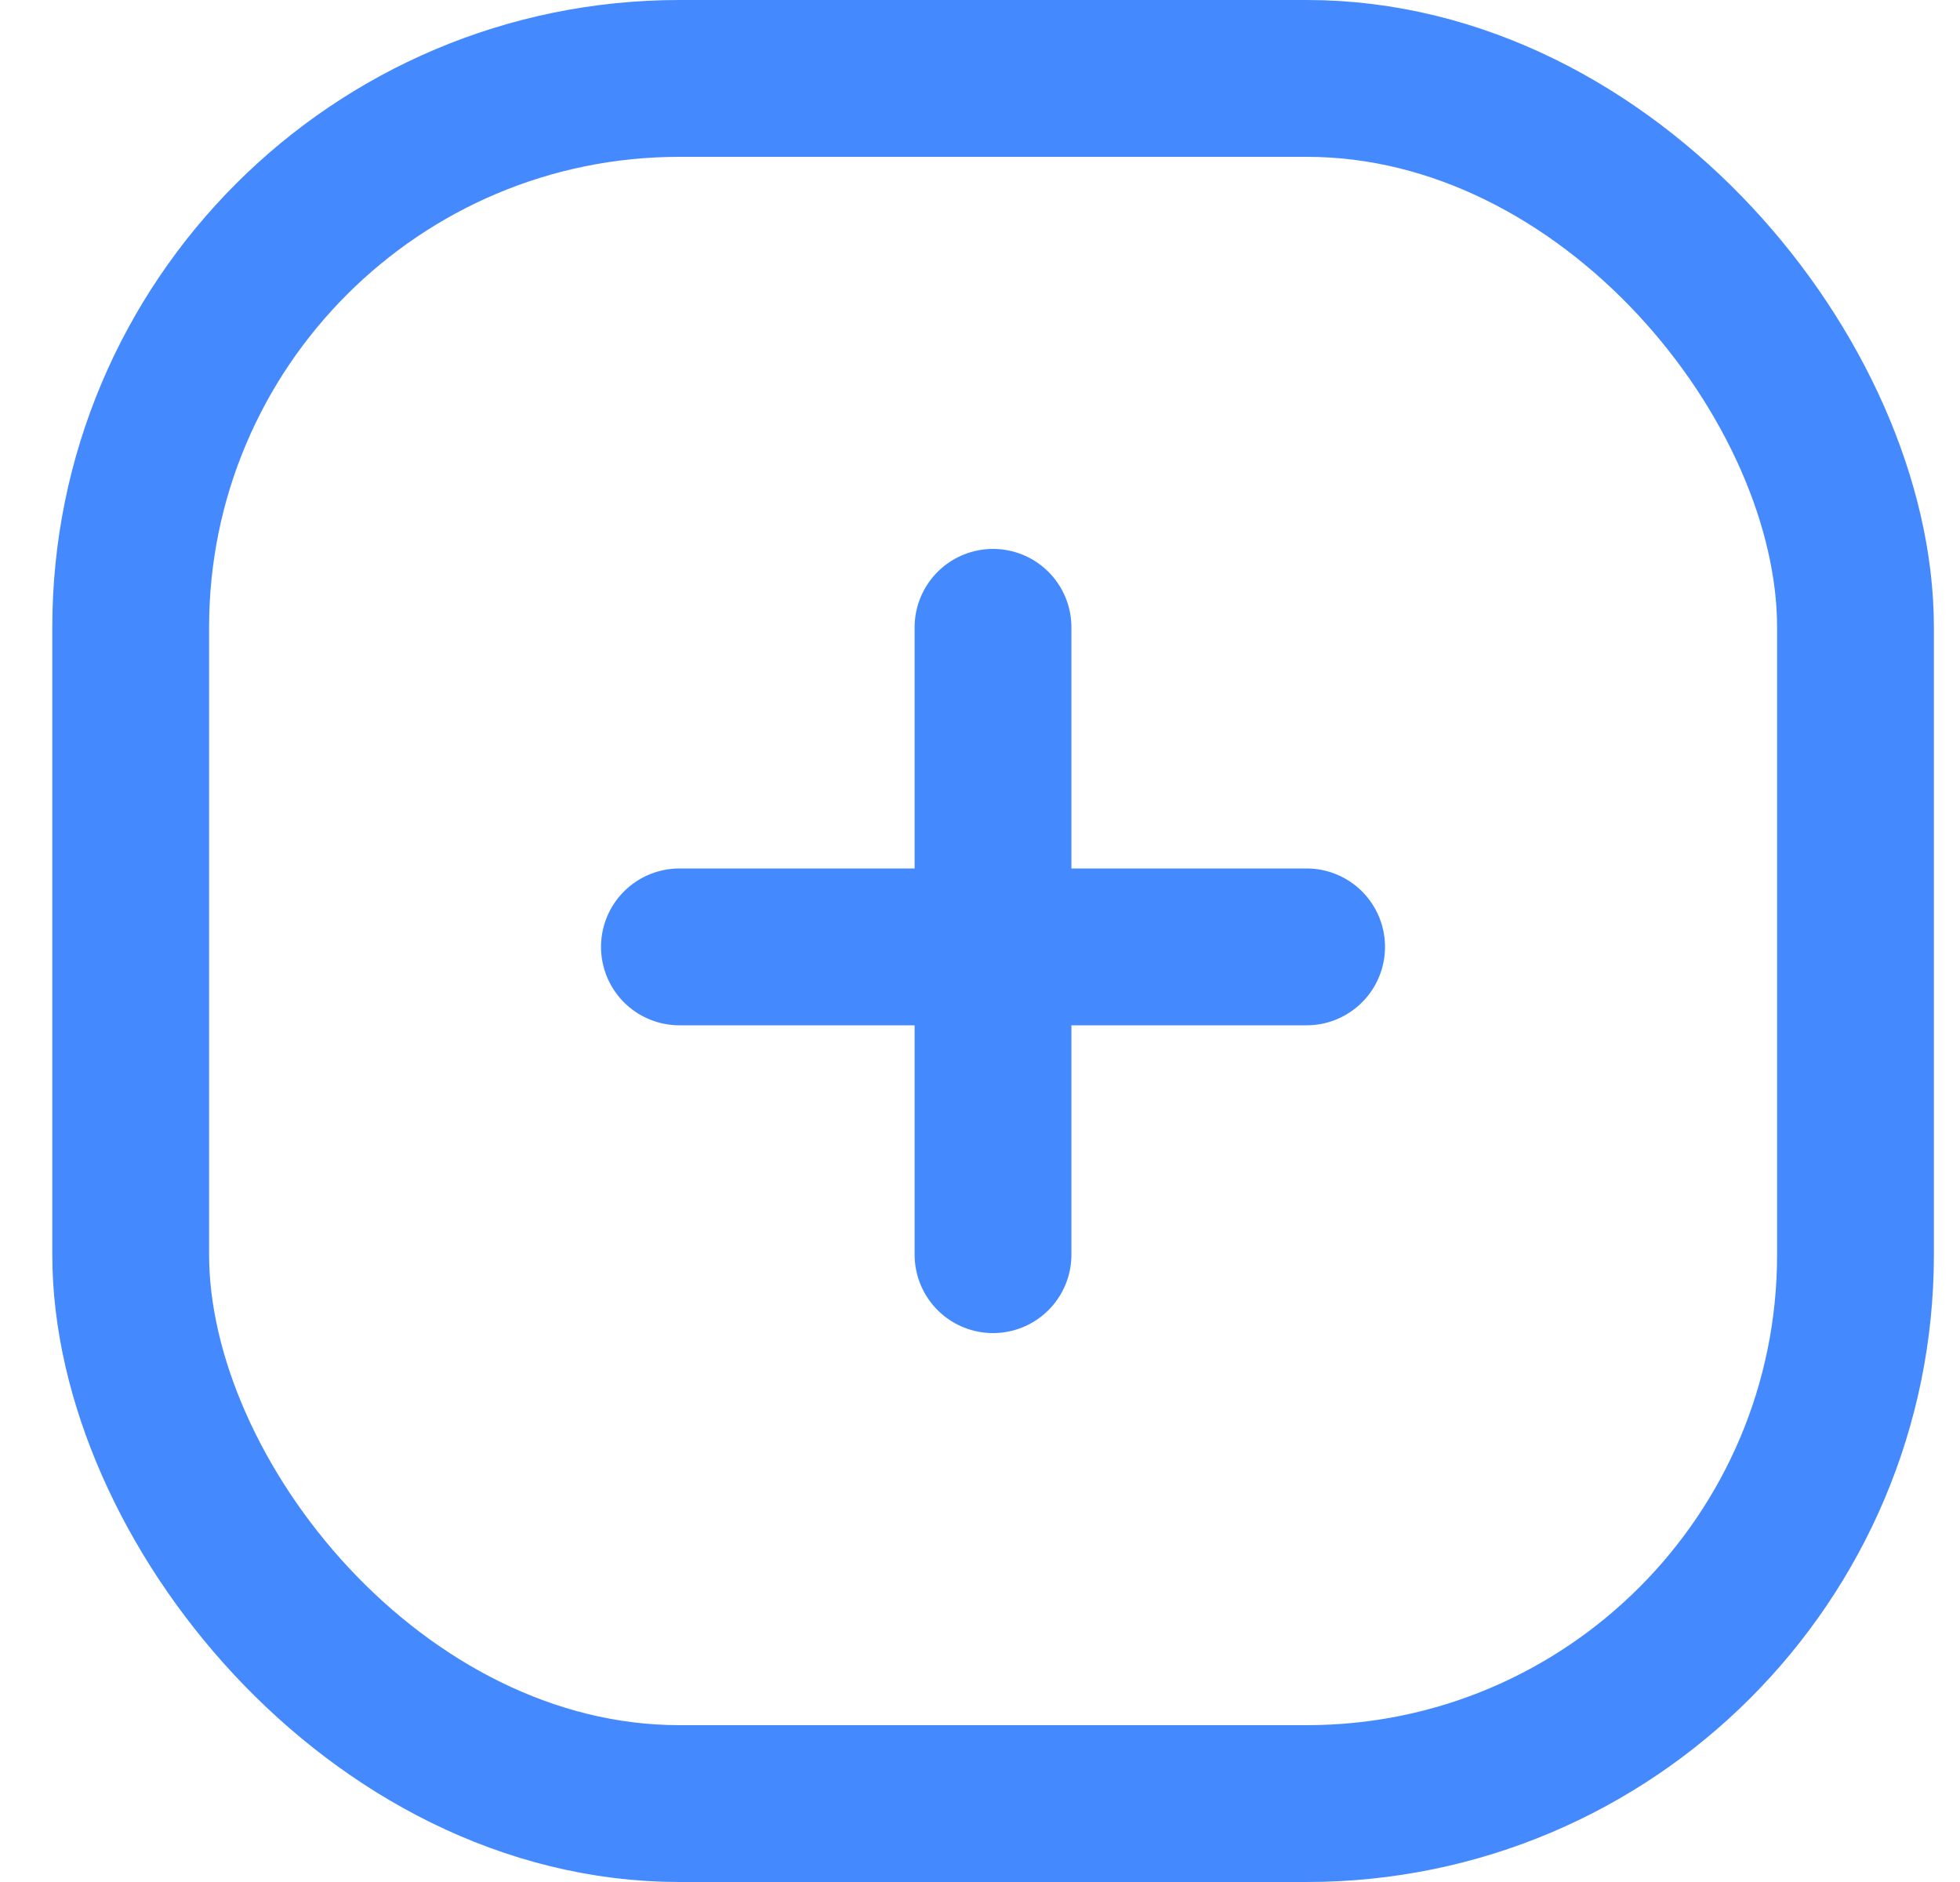 <svg width="25" height="24" viewBox="0 0 25 24" fill="none" xmlns="http://www.w3.org/2000/svg">
<rect x="1.667" y="1" width="22" height="22" rx="7" stroke="#4589FF" stroke-width="2"/>
<path d="M12.666 8V16" stroke="#4589FF" stroke-width="2" stroke-linecap="round"/>
<path d="M16.666 12.075L8.666 12.075" stroke="#4589FF" stroke-width="2" stroke-linecap="round"/>
</svg>
